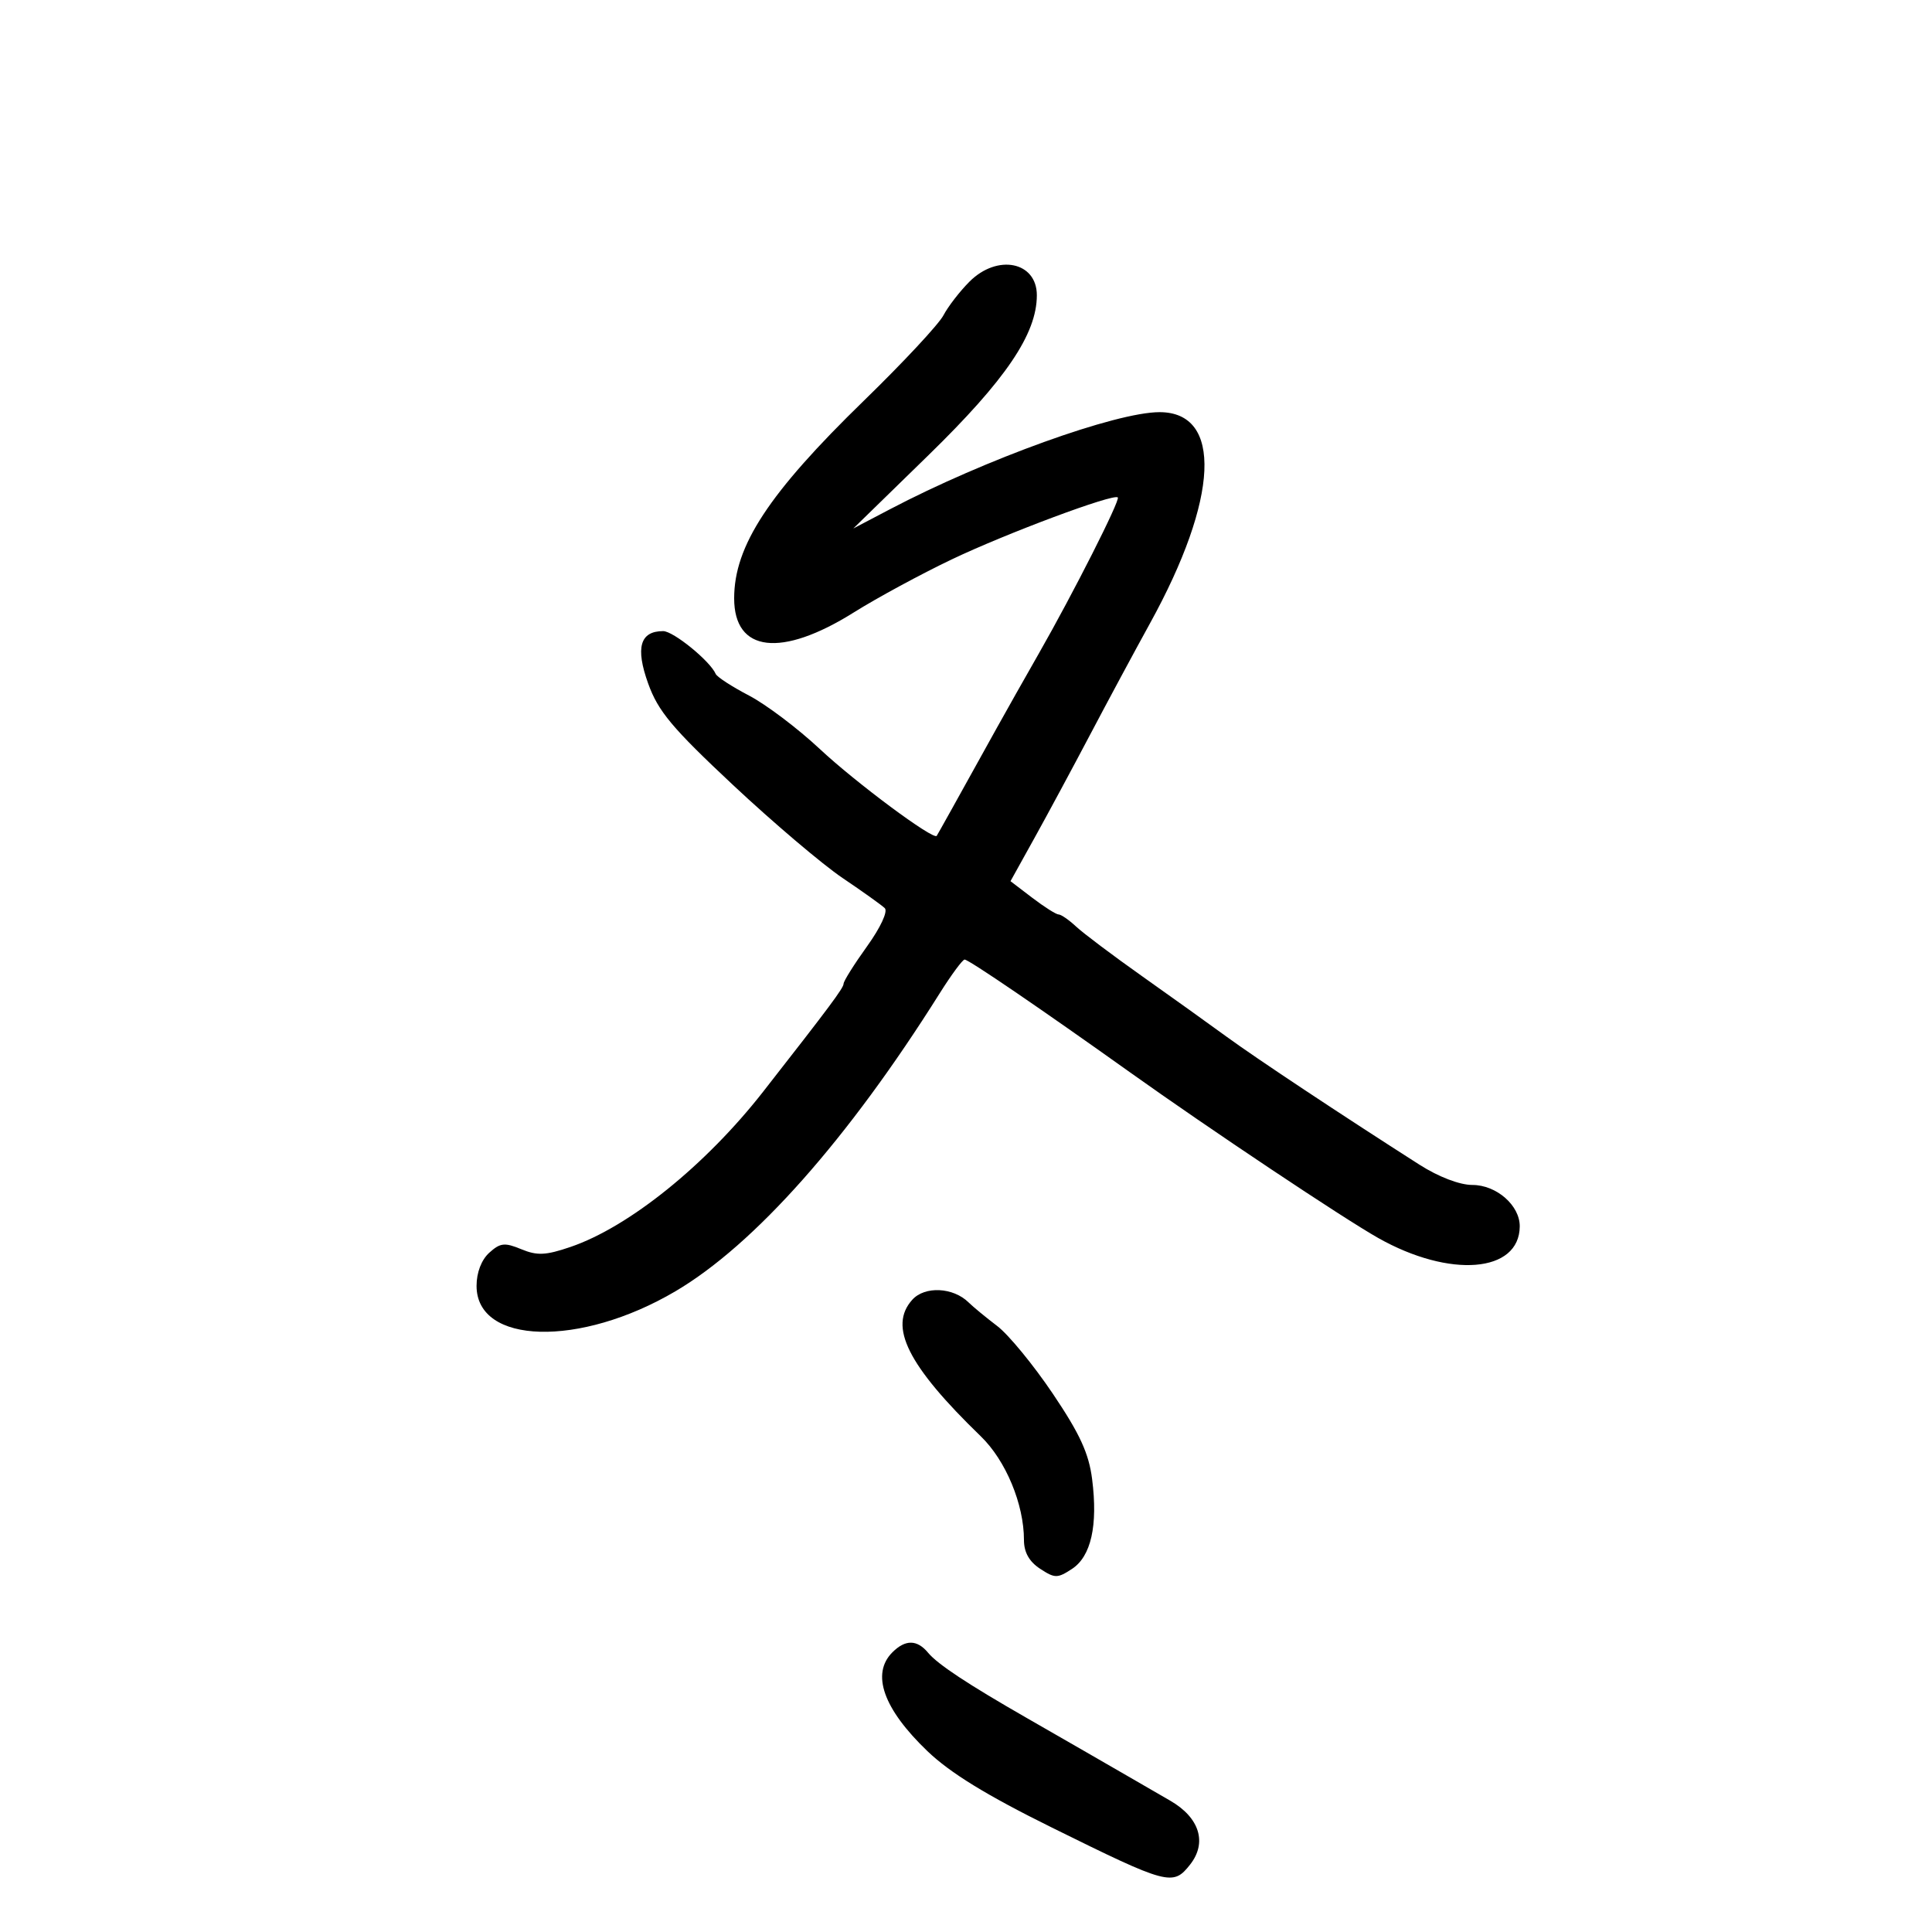 <svg xmlns="http://www.w3.org/2000/svg" width="300" height="300" viewBox="0 0 300 300" version="1.1">
	<path d="M 150.544 43.729 C 149.042 45.230, 147.218 47.593, 146.488 48.979 C 145.759 50.366, 140.221 56.305, 134.183 62.178 C 119.365 76.587, 114 84.757, 114 92.910 C 114 101.305, 121.310 102.164, 132.585 95.094 C 136.171 92.846, 142.998 89.149, 147.758 86.877 C 156.253 82.822, 172.930 76.597, 173.573 77.240 C 173.980 77.646, 166.656 92.117, 161.295 101.500 C 159.096 105.350, 156.174 110.525, 154.803 113 C 148.377 124.596, 145.633 129.523, 145.453 129.788 C 144.965 130.506, 132.897 121.542, 127.297 116.303 C 123.885 113.112, 118.935 109.375, 116.297 108 C 113.659 106.625, 111.334 105.116, 111.132 104.646 C 110.272 102.651, 104.564 98, 102.974 98 C 99.382 98, 98.645 100.571, 100.643 106.128 C 102.195 110.446, 104.358 113.034, 113.823 121.897 C 120.050 127.729, 127.700 134.223, 130.823 136.329 C 133.945 138.435, 136.900 140.545, 137.388 141.017 C 137.899 141.511, 136.730 144.029, 134.638 146.941 C 132.637 149.726, 130.996 152.341, 130.991 152.752 C 130.983 153.422, 128.861 156.270, 118.500 169.518 C 109.572 180.934, 97.657 190.535, 88.577 193.628 C 84.737 194.937, 83.408 194.997, 80.938 193.974 C 78.363 192.908, 77.675 192.984, 75.974 194.523 C 74.755 195.627, 74 197.594, 74 199.670 C 74 208.808, 90.047 209.246, 104.874 200.513 C 117.134 193.292, 131.682 176.891, 145.909 154.250 C 147.724 151.363, 149.468 149, 149.785 149 C 150.421 149, 161.604 156.625, 175.500 166.534 C 187.811 175.313, 208.535 189.145, 214 192.230 C 225.140 198.519, 235.931 197.640, 235.985 190.439 C 236.009 187.183, 232.375 184, 228.632 184 C 226.655 184, 223.379 182.747, 220.421 180.858 C 208.290 173.114, 195.091 164.356, 190.500 161.005 C 187.750 158.998, 181.819 154.751, 177.321 151.568 C 172.822 148.385, 168.228 144.930, 167.112 143.890 C 165.997 142.851, 164.770 142, 164.386 142 C 164.003 142, 162.164 140.837, 160.299 139.415 L 156.910 136.830 160.609 130.165 C 162.644 126.499, 166.561 119.225, 169.315 114 C 172.068 108.775, 176.231 101.035, 178.565 96.801 C 189.276 77.371, 189.880 64, 180.049 64 C 173.295 64, 152.945 71.332, 138.168 79.089 L 132.500 82.064 144.179 70.673 C 156.176 58.973, 161 51.854, 161 45.848 C 161 40.633, 154.880 39.393, 150.544 43.729 M 141.663 201.820 C 137.909 205.968, 140.967 212.066, 152.306 223.037 C 156.180 226.787, 159 233.567, 159 239.136 C 159 241.038, 159.812 242.486, 161.500 243.592 C 163.800 245.099, 164.196 245.101, 166.453 243.623 C 169.422 241.677, 170.497 236.898, 169.586 229.695 C 169.079 225.689, 167.682 222.648, 163.481 216.413 C 160.485 211.964, 156.605 207.239, 154.859 205.913 C 153.112 204.586, 151.106 202.931, 150.400 202.237 C 148.003 199.878, 143.610 199.668, 141.663 201.820 M 138.571 256.571 C 135.236 259.907, 137.161 265.349, 143.992 271.899 C 147.540 275.300, 153.174 278.761, 163.358 283.794 C 181.399 292.710, 182.141 292.908, 184.800 289.528 C 187.473 286.129, 186.276 282.258, 181.735 279.623 C 179.956 278.590, 177.037 276.903, 175.250 275.873 C 173.463 274.843, 170.537 273.155, 168.750 272.122 C 166.963 271.090, 162.800 268.697, 159.500 266.806 C 150.277 261.519, 145.601 258.429, 144.113 256.636 C 142.405 254.578, 140.586 254.556, 138.571 256.571" stroke="none" fill="black" fill-rule="evenodd"/>
</svg>